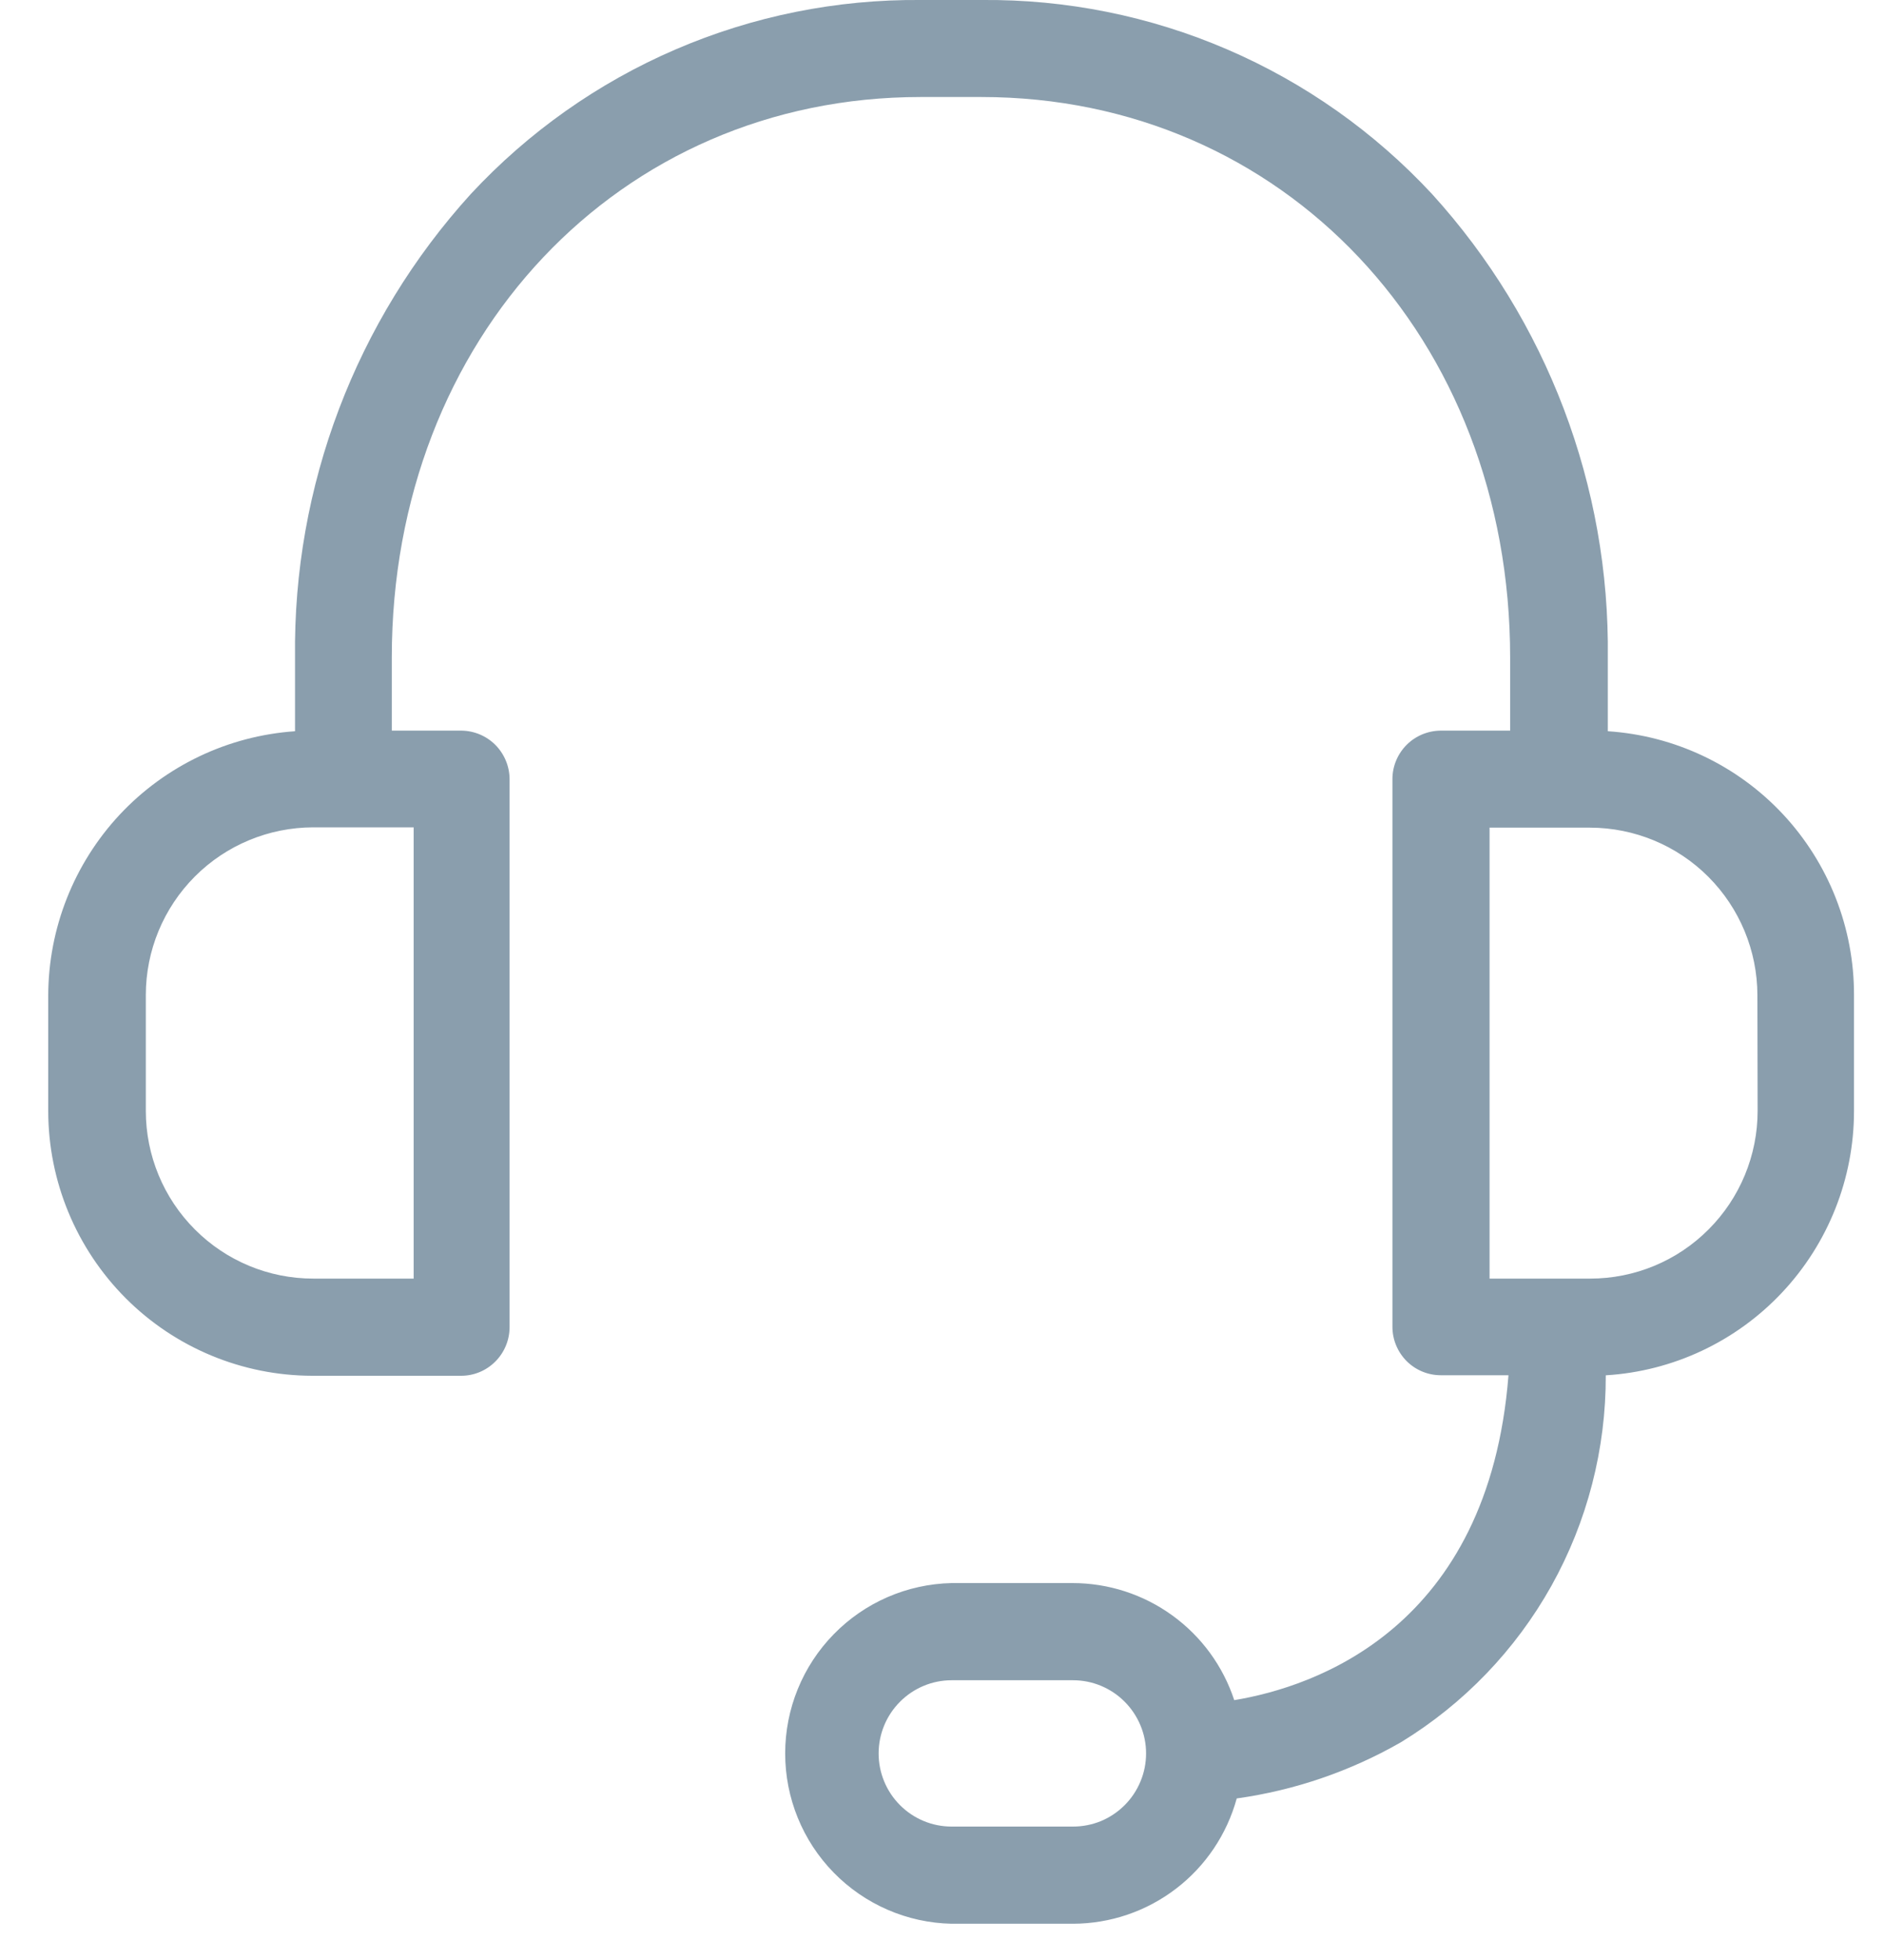 <svg width="25" height="26" viewBox="0 0 25 26" fill="none" xmlns="http://www.w3.org/2000/svg">
<path d="M21.335 9.7V8.722C21.363 6.451 20.529 4.253 19.002 2.573C18.239 1.752 17.315 1.099 16.286 0.656C15.258 0.213 14.148 -0.01 13.029 0H12.221C11.102 -0.01 9.992 0.213 8.964 0.656C7.935 1.099 7.011 1.752 6.248 2.573C4.721 4.253 3.887 6.451 3.915 8.722V9.7C3.028 9.761 2.196 10.157 1.588 10.807C0.981 11.458 0.642 12.315 0.64 13.206V14.739C0.641 15.67 1.011 16.562 1.668 17.221C2.325 17.879 3.216 18.249 4.145 18.25H6.12C6.29 18.25 6.453 18.182 6.573 18.061C6.693 17.941 6.761 17.778 6.762 17.607V10.335C6.761 10.165 6.693 10.002 6.573 9.881C6.453 9.761 6.29 9.693 6.12 9.692H5.199V8.722C5.199 4.482 8.217 1.287 12.215 1.287H13.023C17.026 1.287 20.039 4.482 20.039 8.722V9.692H19.119C18.948 9.693 18.785 9.761 18.665 9.881C18.545 10.002 18.477 10.165 18.477 10.335V17.6C18.477 17.771 18.545 17.934 18.665 18.055C18.785 18.175 18.948 18.243 19.119 18.243H20.017C19.754 21.599 17.448 22.376 16.378 22.553C16.229 22.101 15.942 21.708 15.556 21.429C15.171 21.15 14.708 21 14.233 21H12.627C12.037 21.013 11.476 21.256 11.063 21.679C10.65 22.101 10.419 22.669 10.419 23.26C10.419 23.851 10.65 24.419 11.063 24.841C11.476 25.263 12.037 25.507 12.627 25.519H14.239C14.732 25.518 15.212 25.355 15.604 25.055C15.997 24.755 16.28 24.334 16.411 23.857C17.178 23.75 17.917 23.497 18.589 23.112C19.422 22.604 20.11 21.889 20.587 21.036C21.063 20.183 21.311 19.221 21.308 18.244C22.199 18.19 23.036 17.797 23.648 17.145C24.26 16.494 24.602 15.633 24.602 14.738V13.2C24.604 12.31 24.267 11.453 23.66 10.802C23.053 10.152 22.222 9.758 21.335 9.7ZM5.489 16.961H4.156C3.567 16.961 3.002 16.727 2.586 16.309C2.169 15.892 1.935 15.326 1.935 14.736V13.2C1.935 12.61 2.169 12.045 2.586 11.627C3.002 11.21 3.567 10.976 4.156 10.975H5.489V16.961ZM14.239 24.23H12.627C12.371 24.23 12.124 24.128 11.943 23.946C11.761 23.764 11.659 23.517 11.659 23.26C11.659 23.003 11.761 22.756 11.943 22.574C12.124 22.392 12.371 22.289 12.627 22.289H14.239C14.366 22.289 14.492 22.314 14.61 22.363C14.727 22.412 14.834 22.483 14.924 22.574C15.014 22.664 15.085 22.771 15.134 22.889C15.183 23.006 15.208 23.132 15.208 23.26C15.208 23.387 15.183 23.514 15.134 23.631C15.085 23.749 15.014 23.856 14.924 23.946C14.834 24.036 14.727 24.108 14.61 24.157C14.492 24.205 14.366 24.23 14.239 24.23ZM23.323 14.736C23.323 15.326 23.089 15.892 22.672 16.309C22.256 16.727 21.691 16.961 21.102 16.961H19.766V10.979H21.099C21.688 10.98 22.252 11.214 22.668 11.63C23.084 12.046 23.319 12.611 23.32 13.2L23.323 14.736Z" fill="#8A9EAD"/>
</svg>
